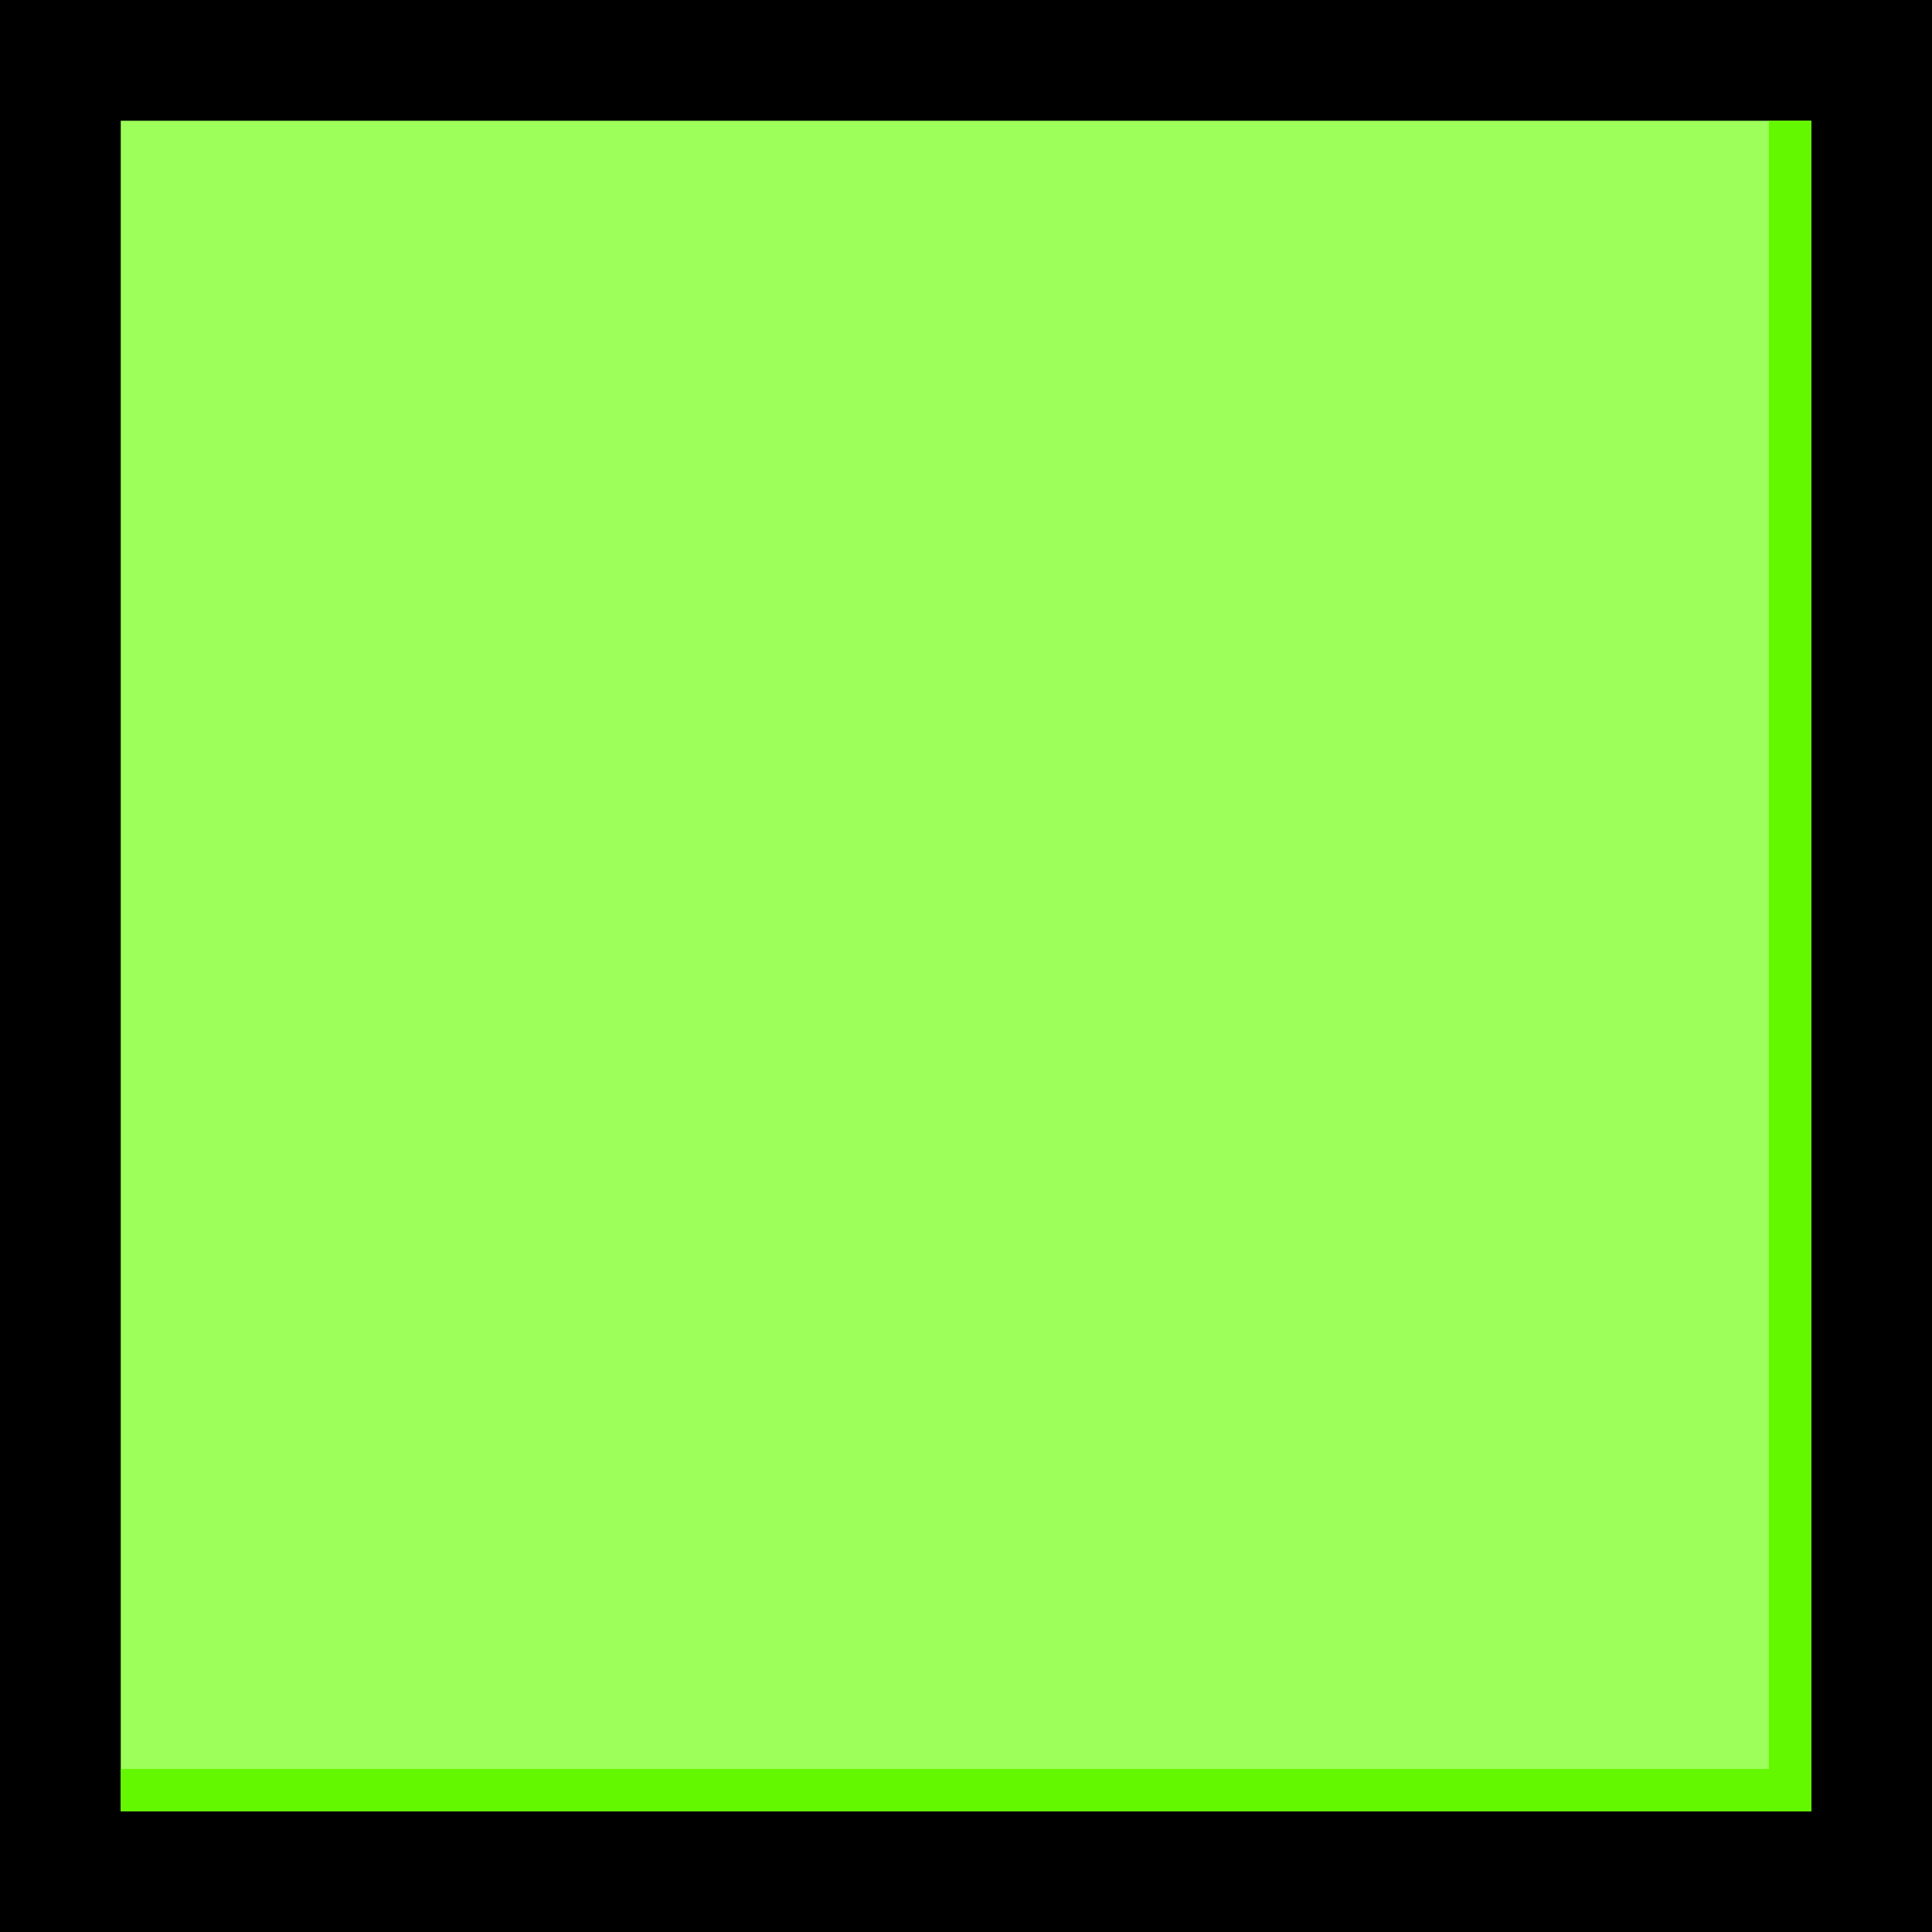 <?xml version="1.0" encoding="UTF-8" standalone="no"?>
<!-- Created with Inkscape (http://www.inkscape.org/) -->

<svg
   xmlns:dc="http://purl.org/dc/elements/1.1/"
   xmlns:cc="http://creativecommons.org/ns#"
   xmlns:rdf="http://www.w3.org/1999/02/22-rdf-syntax-ns#"
   xmlns:svg="http://www.w3.org/2000/svg"
   xmlns="http://www.w3.org/2000/svg"
   xmlns:sodipodi="http://sodipodi.sourceforge.net/DTD/sodipodi-0.dtd"
   xmlns:inkscape="http://www.inkscape.org/namespaces/inkscape"
   width="80"
   height="80"
   id="svg2"
   version="1.1"
   inkscape:version="0.48.5 r10040"
   sodipodi:docname="lgEdit.svg"
   inkscape:export-filename="C:\Users\Administrator\Google Drive\11grade\Habivator\img\tile\lgEdit.png"
   inkscape:export-xdpi="90"
   inkscape:export-ydpi="90">
  <defs
     id="defs4">
    <filter
       style="color-interpolation-filters:sRGB;"
       inkscape:label="Drop Shadow"
       id="filter3105">
      <feFlood
         flood-opacity="0.5"
         flood-color="rgb(0,0,0)"
         result="flood"
         id="feFlood3107" />
      <feComposite
         in="flood"
         in2="SourceGraphic"
         operator="in"
         result="composite1"
         id="feComposite3109" />
      <feGaussianBlur
         in="composite"
         stdDeviation="1"
         result="blur"
         id="feGaussianBlur3111" />
      <feOffset
         dx="0"
         dy="0"
         result="offset"
         id="feOffset3113" />
      <feComposite
         in="SourceGraphic"
         in2="offset"
         operator="over"
         result="composite2"
         id="feComposite3115" />
    </filter>
    <filter
       style="color-interpolation-filters:sRGB;"
       inkscape:label="Drop Shadow"
       id="filter3117">
      <feFlood
         flood-opacity="0.5"
         flood-color="rgb(0,0,0)"
         result="flood"
         id="feFlood3119" />
      <feComposite
         in="flood"
         in2="SourceGraphic"
         operator="in"
         result="composite1"
         id="feComposite3121" />
      <feGaussianBlur
         in="composite"
         stdDeviation="1"
         result="blur"
         id="feGaussianBlur3123" />
      <feOffset
         dx="0"
         dy="0"
         result="offset"
         id="feOffset3125" />
      <feComposite
         in="SourceGraphic"
         in2="offset"
         operator="over"
         result="composite2"
         id="feComposite3127" />
    </filter>
  </defs>
  <sodipodi:namedview
     id="base"
     pagecolor="#ffffff"
     bordercolor="#666666"
     borderopacity="1.0"
     inkscape:pageopacity="0.0"
     inkscape:pageshadow="2"
     inkscape:zoom="2.8"
     inkscape:cx="-41.661491"
     inkscape:cy="19.164111"
     inkscape:document-units="px"
     inkscape:current-layer="layer1"
     showgrid="true"
     inkscape:snap-bbox="true"
     inkscape:window-width="1366"
     inkscape:window-height="706"
     inkscape:window-x="-8"
     inkscape:window-y="-8"
     inkscape:window-maximized="1">
    <inkscape:grid
       type="xygrid"
       id="grid2985"
       empspacing="5"
       visible="true"
       enabled="true"
       snapvisiblegridlinesonly="true" />
  </sodipodi:namedview>
  <g
     inkscape:label="Layer 1"
     inkscape:groupmode="layer"
     id="layer1"
     transform="translate(0,-972.362)">
    <rect
       style="fill:#000000;fill-opacity:1;stroke:none"
       id="rect3067"
       width="80"
       height="80"
       x="0"
       y="0"
       transform="translate(0,972.362)"
       inkscape:export-xdpi="90"
       inkscape:export-ydpi="90" />
    <rect
       style="fill:#9cff5a;fill-opacity:1;stroke:#ffffff;stroke-width:0;stroke-linecap:round;stroke-linejoin:round;stroke-miterlimit:4;stroke-dasharray:none"
       id="rect2994"
       width="70"
       height="70"
       x="5"
       y="977.362" />
    <rect
       style="fill:#63f700;fill-opacity:1;stroke:#000000;stroke-width:0;stroke-linecap:square;stroke-linejoin:miter;stroke-miterlimit:4;stroke-opacity:1;stroke-dasharray:none"
       id="rect4328"
       width="70"
       height="1.75"
       x="5"
       y="1045.612" />
    <rect
       style="fill:#63f700;fill-opacity:1;stroke:#000000;stroke-width:0;stroke-linecap:square;stroke-linejoin:miter;stroke-miterlimit:4;stroke-opacity:1;stroke-dasharray:none"
       id="rect4328-7"
       width="70"
       height="1.75"
       x="977.362"
       y="-75"
       transform="matrix(0,1,-1,0,0,0)" />
  </g>
</svg>

